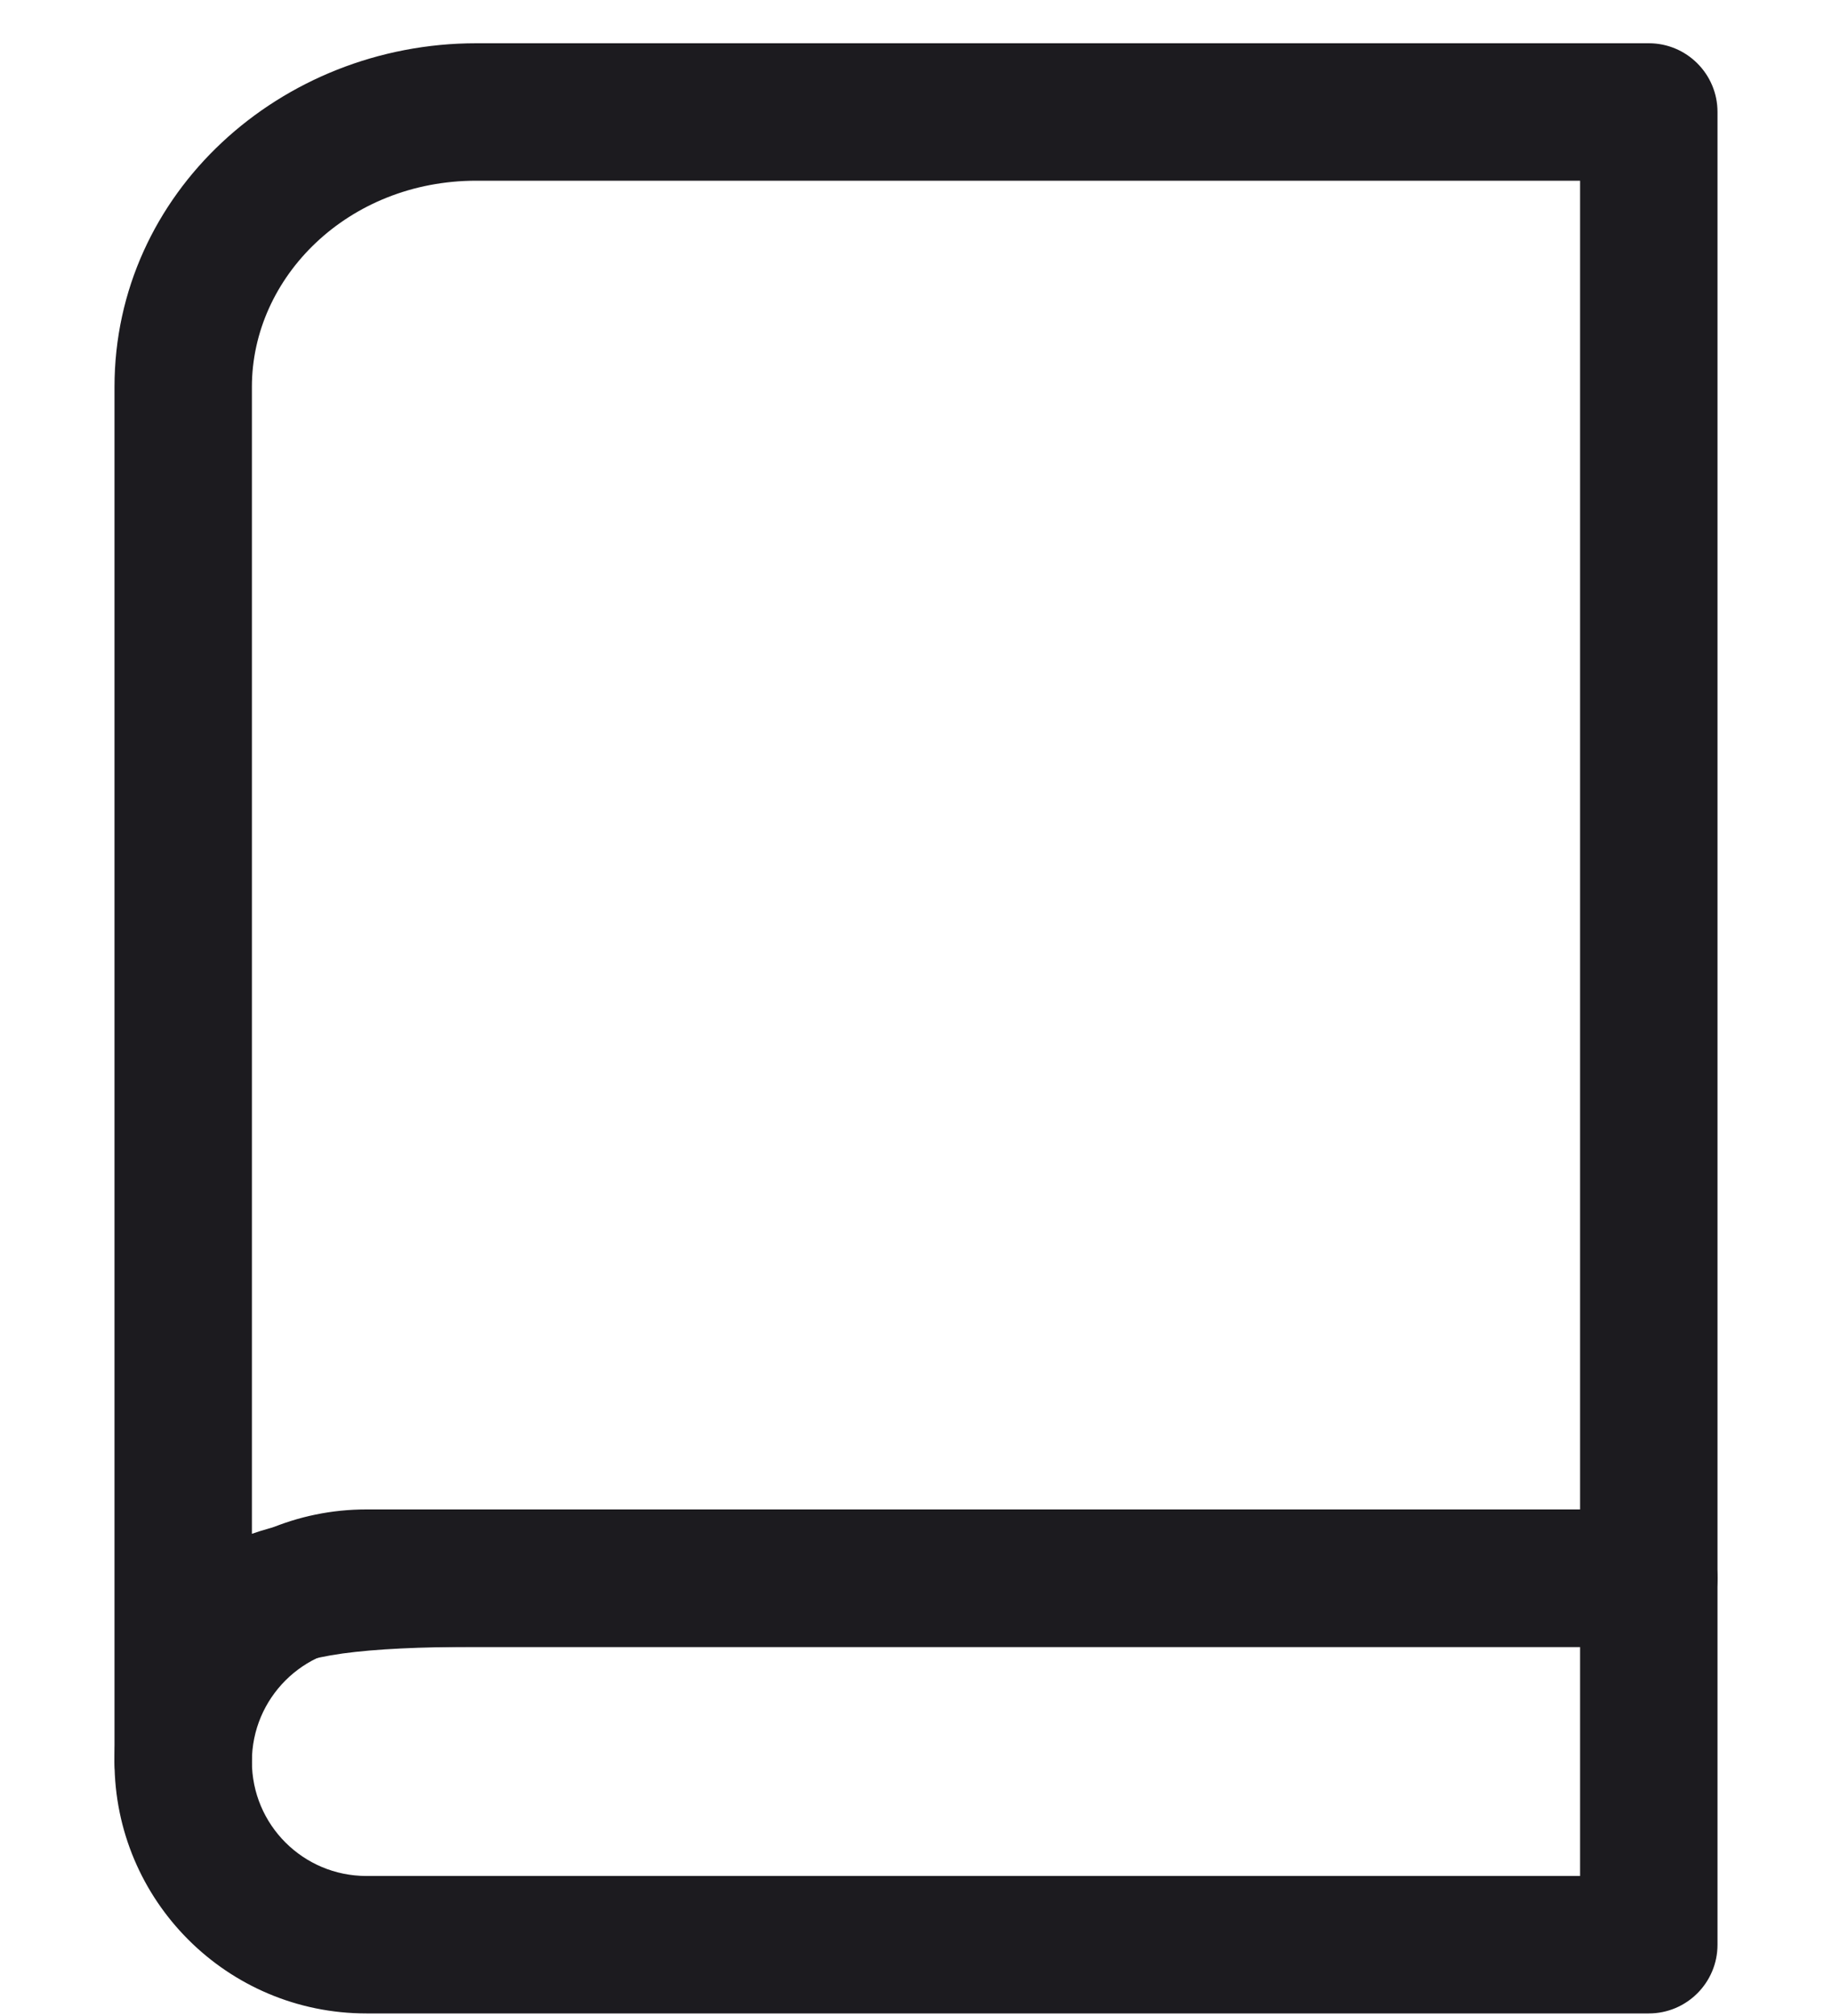 <svg width="10" height="11" viewBox="0 0 10 11" fill="none" xmlns="http://www.w3.org/2000/svg">
<path fill-rule="evenodd" clip-rule="evenodd" d="M2.6 0.986C1.9 0.986 1.375 1.512 1.375 2.111H1H0.625C0.625 1.053 1.532 0.236 2.6 0.236H9C9.207 0.236 9.375 0.404 9.375 0.611V8.611C9.375 8.818 9.207 8.986 9 8.986V8.611C9 8.986 9 8.986 9 8.986H2.6C2.291 8.986 2.054 8.997 1.87 9.022C1.685 9.048 1.581 9.086 1.521 9.122C1.452 9.163 1.375 9.236 1.375 9.611C1.375 9.818 1.207 9.986 1 9.986C0.793 9.986 0.625 9.818 0.625 9.611V2.111C0.625 2.111 0.625 2.111 1 2.111C1.375 2.111 1.375 2.111 1.375 2.111V8.369C1.498 8.326 1.63 8.299 1.767 8.28C2.002 8.247 2.28 8.236 2.6 8.236H8.625V0.986H2.6Z" fill="#1C1B1F"/>
<path fill-rule="evenodd" clip-rule="evenodd" d="M0.625 9.611C0.625 8.852 1.241 8.236 2 8.236H9C9.207 8.236 9.375 8.404 9.375 8.611V10.611C9.375 10.818 9.207 10.986 9 10.986H2C1.241 10.986 0.625 10.371 0.625 9.611ZM2 8.986C1.655 8.986 1.375 9.266 1.375 9.611C1.375 9.957 1.655 10.236 2 10.236H8.625V8.986H2Z" fill="#1C1B1F"/>
</svg>
